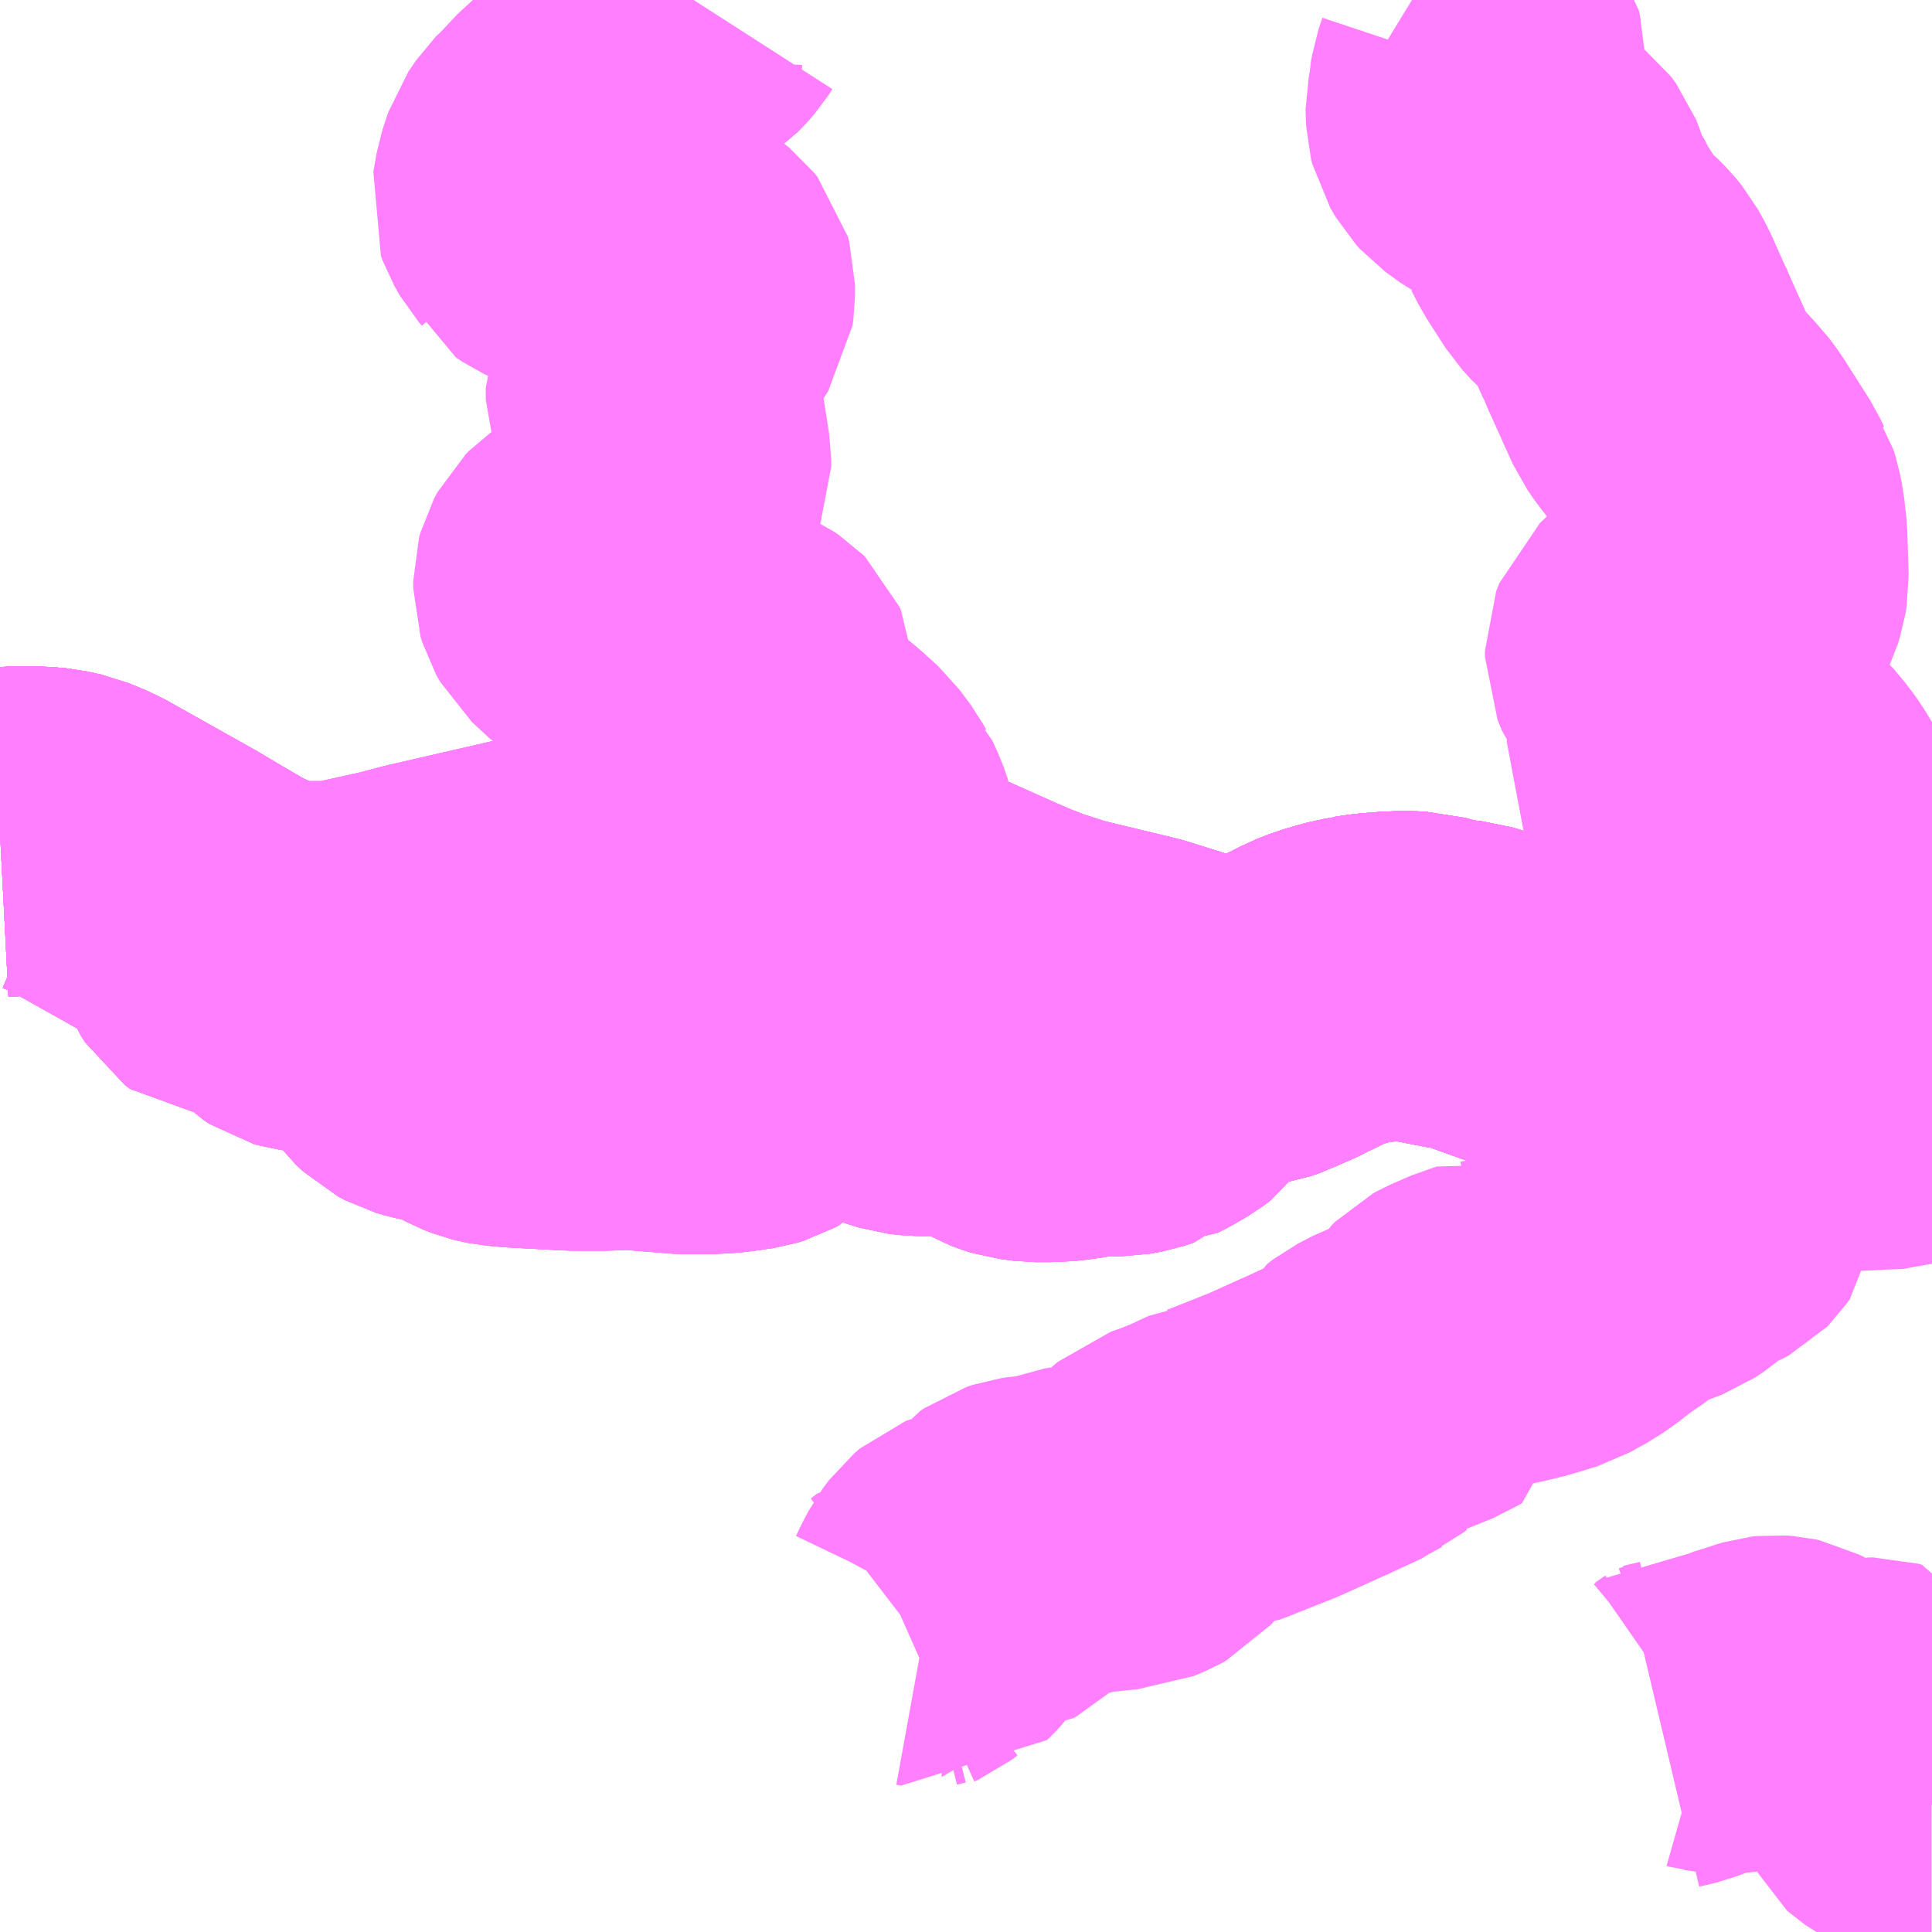 <?xml version="1.0" encoding="UTF-8"?>
<svg  xmlns="http://www.w3.org/2000/svg" xmlns:xlink="http://www.w3.org/1999/xlink" xmlns:go="http://purl.org/svgmap/profile" property="N07_001,N07_002,N07_003,N07_004,N07_005,N07_006,N07_007" viewBox="14150.391 -3893.555 4.395 4.395" go:dataArea="14150.390625 -3893.5546875 4.39453125 4.39453125" >
<globalCoordinateSystem srsName="http://purl.org/crs/84" transform="matrix(100.0,0.0,0.0,-100.0,0.0,0.0)" />
<defs>
 <g id="p0" >
  <circle cx="0.0" cy="0.0" r="3" stroke="green" stroke-width="0.75" vector-effect="non-scaling-stroke" />
 </g>
</defs>
<g fill="none" fill-rule="evenodd" stroke="#FF00FF" stroke-width="0.75" opacity="0.5" vector-effect="non-scaling-stroke" stroke-linejoin="bevel" >
<path content="1,国際興業（株）,けせんライナー,1.0,1.0,1.0," xlink:title="1" d="M14150.391,-3891.662L14150.43,-3891.664L14150.477,-3891.664L14150.487,-3891.663L14150.509,-3891.661L14150.541,-3891.654L14150.582,-3891.637L14150.787,-3891.522L14150.834,-3891.494L14150.899,-3891.456L14150.944,-3891.434L14150.966,-3891.426L14150.999,-3891.415L14151.035,-3891.407L14151.066,-3891.403L14151.138,-3891.403L14151.17,-3891.406L14151.184,-3891.408L14151.293,-3891.432L14151.358,-3891.449L14151.71,-3891.53L14151.862,-3891.565L14151.902,-3891.577L14151.968,-3891.592L14151.987,-3891.597L14152.026,-3891.604L14152.072,-3891.605L14152.101,-3891.604L14152.135,-3891.6L14152.167,-3891.594L14152.2,-3891.586L14152.225,-3891.578L14152.274,-3891.557L14152.296,-3891.546L14152.351,-3891.519L14152.447,-3891.472L14152.457,-3891.467L14152.546,-3891.428L14152.64,-3891.386L14152.684,-3891.367L14152.73,-3891.349L14152.805,-3891.325L14152.963,-3891.287L14152.973,-3891.285L14153.091,-3891.248L14153.114,-3891.242L14153.138,-3891.237L14153.171,-3891.226L14153.21,-3891.231L14153.22,-3891.23L14153.225,-3891.23L14153.25,-3891.234L14153.27,-3891.241L14153.276,-3891.244L14153.294,-3891.252L14153.315,-3891.261L14153.343,-3891.275L14153.358,-3891.282L14153.387,-3891.297L14153.415,-3891.308L14153.439,-3891.315L14153.464,-3891.322L14153.476,-3891.324L14153.481,-3891.326L14153.518,-3891.331L14153.557,-3891.334L14153.585,-3891.335L14153.621,-3891.334L14153.673,-3891.319L14153.722,-3891.314L14153.745,-3891.307L14153.809,-3891.284L14153.89,-3891.255L14153.926,-3891.245L14153.971,-3891.238L14153.993,-3891.237L14154.03,-3891.237L14154.144,-3891.243L14154.194,-3891.245L14154.241,-3891.247L14154.318,-3891.25L14154.373,-3891.253L14154.435,-3891.256L14154.441,-3891.256L14154.455,-3891.257L14154.596,-3891.265L14154.622,-3891.268L14154.653,-3891.269L14154.659,-3891.27L14154.7,-3891.272L14154.717,-3891.273L14154.777,-3891.276L14154.785,-3891.276"/>
<path content="1,宮城交通（株）,仙台～大船渡線,2.0,2.0,2.0," xlink:title="1" d="M14150.391,-3891.662L14150.43,-3891.664L14150.477,-3891.664L14150.487,-3891.663L14150.509,-3891.661L14150.541,-3891.654L14150.582,-3891.637L14150.787,-3891.522L14150.834,-3891.494L14150.899,-3891.456L14150.944,-3891.434L14150.966,-3891.426L14150.999,-3891.415L14151.035,-3891.407L14151.066,-3891.403L14151.138,-3891.403L14151.17,-3891.406L14151.184,-3891.408L14151.293,-3891.432L14151.358,-3891.449L14151.71,-3891.53L14151.862,-3891.565L14151.902,-3891.577L14151.968,-3891.592L14151.987,-3891.597L14152.026,-3891.604L14152.072,-3891.605L14152.101,-3891.604L14152.135,-3891.6L14152.167,-3891.594L14152.2,-3891.586L14152.225,-3891.578L14152.274,-3891.557L14152.296,-3891.546L14152.351,-3891.519L14152.447,-3891.472L14152.457,-3891.467L14152.546,-3891.428L14152.64,-3891.386L14152.684,-3891.367L14152.73,-3891.349L14152.805,-3891.325L14152.963,-3891.287L14152.973,-3891.285L14153.091,-3891.248L14153.114,-3891.242L14153.138,-3891.237L14153.171,-3891.226L14153.21,-3891.231L14153.22,-3891.23L14153.225,-3891.23L14153.25,-3891.234L14153.27,-3891.241L14153.276,-3891.244L14153.294,-3891.252L14153.315,-3891.261L14153.343,-3891.275L14153.358,-3891.282L14153.387,-3891.297L14153.415,-3891.308L14153.439,-3891.315L14153.464,-3891.322L14153.476,-3891.324L14153.481,-3891.326L14153.518,-3891.331L14153.557,-3891.334L14153.585,-3891.335L14153.621,-3891.334L14153.673,-3891.319L14153.722,-3891.314L14153.745,-3891.307L14153.809,-3891.284L14153.89,-3891.255L14153.926,-3891.245L14153.971,-3891.238L14153.993,-3891.237L14154.03,-3891.237L14154.144,-3891.243L14154.194,-3891.245L14154.241,-3891.247L14154.318,-3891.25L14154.373,-3891.253L14154.435,-3891.256L14154.441,-3891.256L14154.455,-3891.257L14154.596,-3891.265L14154.622,-3891.268L14154.653,-3891.269L14154.659,-3891.27L14154.7,-3891.272L14154.717,-3891.273L14154.777,-3891.276L14154.785,-3891.276"/>
<path content="1,宮城交通（株）,仙台～気仙沼線,3.0,3.0,3.0," xlink:title="1" d="M14150.391,-3891.662L14150.43,-3891.664L14150.477,-3891.664L14150.487,-3891.663L14150.509,-3891.661L14150.541,-3891.654L14150.582,-3891.637L14150.787,-3891.522L14150.834,-3891.494L14150.899,-3891.456L14150.944,-3891.434L14150.966,-3891.426L14150.999,-3891.415L14151.035,-3891.407L14151.066,-3891.403L14151.138,-3891.403L14151.17,-3891.406L14151.184,-3891.408L14151.293,-3891.432L14151.358,-3891.449L14151.71,-3891.53L14151.862,-3891.565L14151.902,-3891.577L14151.968,-3891.592L14151.987,-3891.597L14152.026,-3891.604L14152.072,-3891.605L14152.101,-3891.604L14152.135,-3891.6L14152.167,-3891.594L14152.2,-3891.586L14152.225,-3891.578L14152.274,-3891.557L14152.296,-3891.546L14152.351,-3891.519L14152.447,-3891.472L14152.457,-3891.467L14152.546,-3891.428L14152.64,-3891.386L14152.684,-3891.367L14152.73,-3891.349L14152.805,-3891.325L14152.963,-3891.287L14152.973,-3891.285L14153.091,-3891.248L14153.114,-3891.242L14153.138,-3891.237L14153.171,-3891.226L14153.21,-3891.231L14153.22,-3891.23L14153.225,-3891.23L14153.25,-3891.234L14153.27,-3891.241L14153.276,-3891.244L14153.294,-3891.252L14153.315,-3891.261L14153.343,-3891.275L14153.358,-3891.282L14153.387,-3891.297L14153.415,-3891.308L14153.439,-3891.315L14153.464,-3891.322L14153.476,-3891.324L14153.481,-3891.326L14153.518,-3891.331L14153.557,-3891.334L14153.585,-3891.335L14153.621,-3891.334L14153.673,-3891.319L14153.722,-3891.314L14153.745,-3891.307L14153.809,-3891.284L14153.89,-3891.255L14153.926,-3891.245L14153.971,-3891.238L14153.993,-3891.237L14154.03,-3891.237L14154.144,-3891.243L14154.194,-3891.245L14154.241,-3891.247L14154.318,-3891.25L14154.373,-3891.253L14154.435,-3891.256L14154.441,-3891.256L14154.455,-3891.257L14154.596,-3891.265L14154.622,-3891.268L14154.653,-3891.269L14154.659,-3891.27L14154.7,-3891.272L14154.717,-3891.273L14154.777,-3891.276L14154.785,-3891.276"/>
<path content="1,岩手県交通（株）,けせんライナー,1.0,1.0,1.0," xlink:title="1" d="M14154.785,-3891.276L14154.777,-3891.276L14154.717,-3891.273L14154.7,-3891.272L14154.659,-3891.27L14154.653,-3891.269L14154.622,-3891.268L14154.596,-3891.265L14154.455,-3891.257L14154.441,-3891.256L14154.435,-3891.256L14154.373,-3891.253L14154.318,-3891.25L14154.241,-3891.247L14154.194,-3891.245L14154.144,-3891.243L14154.03,-3891.237L14153.993,-3891.237L14153.971,-3891.238L14153.926,-3891.245L14153.89,-3891.255L14153.809,-3891.284L14153.745,-3891.307L14153.722,-3891.314L14153.673,-3891.319L14153.621,-3891.334L14153.585,-3891.335L14153.557,-3891.334L14153.518,-3891.331L14153.481,-3891.326L14153.476,-3891.324L14153.464,-3891.322L14153.439,-3891.315L14153.415,-3891.308L14153.387,-3891.297L14153.358,-3891.282L14153.343,-3891.275L14153.315,-3891.261L14153.294,-3891.252L14153.276,-3891.244L14153.27,-3891.241L14153.25,-3891.234L14153.225,-3891.23L14153.22,-3891.23L14153.21,-3891.231L14153.171,-3891.226L14153.138,-3891.237L14153.114,-3891.242L14153.091,-3891.248L14152.973,-3891.285L14152.963,-3891.287L14152.805,-3891.325L14152.73,-3891.349L14152.684,-3891.367L14152.64,-3891.386L14152.546,-3891.428L14152.457,-3891.467L14152.447,-3891.472L14152.351,-3891.519L14152.296,-3891.546L14152.274,-3891.557L14152.225,-3891.578L14152.2,-3891.586L14152.167,-3891.594L14152.135,-3891.6L14152.101,-3891.604L14152.072,-3891.605L14152.026,-3891.604L14151.987,-3891.597L14151.968,-3891.592L14151.902,-3891.577L14151.862,-3891.565L14151.71,-3891.53L14151.358,-3891.449L14151.293,-3891.432L14151.184,-3891.408L14151.17,-3891.406L14151.138,-3891.403L14151.066,-3891.403L14151.035,-3891.407L14150.999,-3891.415L14150.966,-3891.426L14150.944,-3891.434L14150.899,-3891.456L14150.834,-3891.494L14150.787,-3891.522L14150.582,-3891.637L14150.541,-3891.654L14150.509,-3891.661L14150.487,-3891.663L14150.477,-3891.664L14150.43,-3891.664L14150.391,-3891.662"/>
<path content="1,岩手県交通（株）,大船渡・仙台線,2.0,2.0,2.0," xlink:title="1" d="M14150.391,-3891.662L14150.43,-3891.664L14150.477,-3891.664L14150.487,-3891.663L14150.509,-3891.661L14150.541,-3891.654L14150.582,-3891.637L14150.787,-3891.522L14150.834,-3891.494L14150.899,-3891.456L14150.894,-3891.447L14150.887,-3891.432L14150.885,-3891.416L14150.891,-3891.401L14150.9,-3891.387L14150.912,-3891.378L14150.93,-3891.377L14150.946,-3891.381L14150.951,-3891.384L14150.963,-3891.386L14150.984,-3891.386L14150.997,-3891.382L14151.006,-3891.375L14151.024,-3891.357L14151.051,-3891.328L14151.057,-3891.323L14151.058,-3891.322L14151.072,-3891.313L14151.079,-3891.311L14151.109,-3891.307L14151.123,-3891.305L14151.136,-3891.308L14151.136,-3891.308L14151.143,-3891.314L14151.15,-3891.325L14151.163,-3891.337L14151.167,-3891.344L14151.177,-3891.343L14151.192,-3891.35L14151.218,-3891.366L14151.23,-3891.366L14151.246,-3891.363L14151.25,-3891.361L14151.26,-3891.352L14151.26,-3891.343L14151.258,-3891.339L14151.254,-3891.335L14151.239,-3891.326L14151.228,-3891.314L14151.228,-3891.302L14151.231,-3891.291L14151.236,-3891.282L14151.244,-3891.273L14151.249,-3891.269L14151.278,-3891.253L14151.29,-3891.242L14151.309,-3891.22L14151.314,-3891.207L14151.318,-3891.183L14151.321,-3891.179L14151.337,-3891.164L14151.352,-3891.156L14151.369,-3891.151L14151.423,-3891.139L14151.443,-3891.137L14151.455,-3891.134L14151.478,-3891.114L14151.491,-3891.107L14151.509,-3891.1L14151.517,-3891.098L14151.532,-3891.095L14151.564,-3891.092L14151.691,-3891.085L14151.772,-3891.085L14151.826,-3891.088L14151.838,-3891.086L14151.95,-3891.077L14151.998,-3891.077L14152.038,-3891.079L14152.062,-3891.082L14152.096,-3891.087L14152.109,-3891.091L14152.118,-3891.096L14152.123,-3891.102L14152.125,-3891.109L14152.123,-3891.117L14152.111,-3891.146L14152.11,-3891.155L14152.114,-3891.162L14152.123,-3891.17L14152.134,-3891.174L14152.149,-3891.175L14152.166,-3891.173L14152.191,-3891.169L14152.219,-3891.164L14152.236,-3891.163L14152.251,-3891.162L14152.257,-3891.163L14152.312,-3891.152L14152.361,-3891.151L14152.386,-3891.146L14152.433,-3891.128L14152.456,-3891.121L14152.481,-3891.118L14152.513,-3891.118L14152.535,-3891.121L14152.57,-3891.121L14152.586,-3891.119L14152.601,-3891.114L14152.608,-3891.113L14152.609,-3891.111L14152.62,-3891.107L14152.65,-3891.093L14152.682,-3891.074L14152.701,-3891.067L14152.714,-3891.063L14152.745,-3891.059L14152.781,-3891.059L14152.813,-3891.061L14152.847,-3891.066L14152.862,-3891.069L14152.878,-3891.072L14152.94,-3891.072L14152.967,-3891.077L14152.988,-3891.084L14152.99,-3891.086L14152.993,-3891.086L14153.009,-3891.094L14153.04,-3891.112L14153.056,-3891.124L14153.07,-3891.144L14153.075,-3891.16L14153.089,-3891.2L14153.089,-3891.239L14153.091,-3891.248L14153.114,-3891.242L14153.138,-3891.237L14153.171,-3891.226L14153.21,-3891.231L14153.22,-3891.23L14153.225,-3891.23L14153.25,-3891.234L14153.27,-3891.241L14153.276,-3891.244L14153.294,-3891.252L14153.315,-3891.261L14153.343,-3891.275L14153.358,-3891.282L14153.387,-3891.297L14153.415,-3891.308L14153.439,-3891.315L14153.464,-3891.322L14153.476,-3891.324L14153.481,-3891.326L14153.518,-3891.331L14153.557,-3891.334L14153.585,-3891.335L14153.621,-3891.334L14153.673,-3891.319L14153.722,-3891.314L14153.745,-3891.307L14153.809,-3891.284L14153.89,-3891.255L14153.926,-3891.245L14153.971,-3891.238L14153.993,-3891.237L14154.03,-3891.237L14154.144,-3891.243L14154.194,-3891.245L14154.241,-3891.247L14154.318,-3891.25L14154.373,-3891.253L14154.435,-3891.256L14154.441,-3891.256L14154.455,-3891.257L14154.596,-3891.265L14154.622,-3891.268L14154.653,-3891.269L14154.659,-3891.27L14154.7,-3891.272L14154.717,-3891.273L14154.777,-3891.276L14154.785,-3891.276"/>
<path content="1,岩手県交通（株）,気仙沼千厩線　05,4.0,4.0,4.0," xlink:title="1" d="M14150.391,-3891.662L14150.43,-3891.664L14150.477,-3891.664L14150.487,-3891.663L14150.509,-3891.661L14150.541,-3891.654L14150.582,-3891.637L14150.787,-3891.522L14150.834,-3891.494L14150.899,-3891.456L14150.894,-3891.447L14150.887,-3891.432L14150.885,-3891.416L14150.891,-3891.401L14150.9,-3891.387L14150.912,-3891.378L14150.93,-3891.377L14150.946,-3891.381L14150.951,-3891.384L14150.963,-3891.386L14150.984,-3891.386L14150.997,-3891.382L14151.006,-3891.375L14151.024,-3891.357L14151.051,-3891.328L14151.057,-3891.323L14151.058,-3891.322L14151.072,-3891.313L14151.079,-3891.311L14151.109,-3891.307L14151.123,-3891.305L14151.136,-3891.308L14151.136,-3891.308L14151.143,-3891.314L14151.15,-3891.325L14151.163,-3891.337L14151.167,-3891.344L14151.177,-3891.343L14151.192,-3891.35L14151.218,-3891.366L14151.23,-3891.366L14151.246,-3891.363L14151.25,-3891.361L14151.26,-3891.352L14151.26,-3891.343L14151.258,-3891.339L14151.254,-3891.335L14151.239,-3891.326L14151.228,-3891.314L14151.228,-3891.302L14151.231,-3891.291L14151.236,-3891.282L14151.244,-3891.273L14151.249,-3891.269L14151.278,-3891.253L14151.29,-3891.242L14151.309,-3891.22L14151.314,-3891.207L14151.318,-3891.183L14151.321,-3891.179L14151.337,-3891.164L14151.352,-3891.156L14151.369,-3891.151L14151.423,-3891.139L14151.443,-3891.137L14151.455,-3891.134L14151.478,-3891.114L14151.491,-3891.107L14151.509,-3891.1L14151.517,-3891.098L14151.532,-3891.095L14151.564,-3891.092L14151.691,-3891.085L14151.772,-3891.085L14151.826,-3891.088L14151.838,-3891.086L14151.95,-3891.077L14151.998,-3891.077L14152.038,-3891.079L14152.062,-3891.082L14152.096,-3891.087L14152.109,-3891.091L14152.118,-3891.096L14152.123,-3891.102L14152.125,-3891.109L14152.123,-3891.117L14152.111,-3891.146L14152.11,-3891.155L14152.114,-3891.162L14152.123,-3891.17L14152.134,-3891.174L14152.149,-3891.175L14152.166,-3891.173L14152.191,-3891.169L14152.219,-3891.164L14152.236,-3891.163L14152.251,-3891.162L14152.257,-3891.163L14152.312,-3891.152L14152.361,-3891.151L14152.386,-3891.146L14152.433,-3891.128L14152.456,-3891.121L14152.481,-3891.118L14152.513,-3891.118L14152.535,-3891.121L14152.57,-3891.121L14152.586,-3891.119L14152.601,-3891.114L14152.608,-3891.113L14152.609,-3891.111L14152.62,-3891.107L14152.65,-3891.093L14152.682,-3891.074L14152.701,-3891.067L14152.714,-3891.063L14152.745,-3891.059L14152.781,-3891.059L14152.813,-3891.061L14152.847,-3891.066L14152.862,-3891.069L14152.878,-3891.072L14152.94,-3891.072L14152.967,-3891.077L14152.988,-3891.084L14152.99,-3891.086L14152.993,-3891.086L14153.009,-3891.094L14153.04,-3891.112L14153.056,-3891.124L14153.07,-3891.144L14153.075,-3891.16L14153.089,-3891.2L14153.089,-3891.239L14153.091,-3891.248L14153.114,-3891.242L14153.138,-3891.237L14153.171,-3891.226L14153.21,-3891.231L14153.22,-3891.23L14153.225,-3891.23L14153.25,-3891.234L14153.27,-3891.241L14153.276,-3891.244L14153.294,-3891.252L14153.315,-3891.261L14153.343,-3891.275L14153.358,-3891.282L14153.387,-3891.297L14153.415,-3891.308L14153.439,-3891.315L14153.464,-3891.322L14153.476,-3891.324L14153.481,-3891.326L14153.518,-3891.331L14153.557,-3891.334L14153.585,-3891.335L14153.621,-3891.334L14153.673,-3891.319L14153.722,-3891.314L14153.745,-3891.307L14153.809,-3891.284L14153.89,-3891.255L14153.926,-3891.245L14153.971,-3891.238L14153.993,-3891.237L14154.03,-3891.237L14154.144,-3891.243L14154.194,-3891.245L14154.241,-3891.247L14154.318,-3891.25L14154.373,-3891.253L14154.435,-3891.256L14154.441,-3891.256L14154.455,-3891.257L14154.596,-3891.265L14154.622,-3891.268L14154.653,-3891.269L14154.659,-3891.27L14154.7,-3891.272L14154.717,-3891.273L14154.777,-3891.276L14154.785,-3891.276"/>
<path content="1,岩手県交通（株）,気仙沼千厩線　06,1.0,0.0,0.0," xlink:title="1" d="M14150.391,-3891.662L14150.43,-3891.664L14150.477,-3891.664L14150.487,-3891.663L14150.509,-3891.661L14150.541,-3891.654L14150.582,-3891.637L14150.787,-3891.522L14150.834,-3891.494L14150.899,-3891.456L14150.894,-3891.447L14150.887,-3891.432L14150.885,-3891.416L14150.891,-3891.401L14150.9,-3891.387L14150.912,-3891.378L14150.93,-3891.377L14150.946,-3891.381L14150.951,-3891.384L14150.963,-3891.386L14150.984,-3891.386L14150.997,-3891.382L14151.006,-3891.375L14151.024,-3891.357L14151.051,-3891.328L14151.057,-3891.323L14151.058,-3891.322L14151.072,-3891.313L14151.079,-3891.311L14151.109,-3891.307L14151.123,-3891.305L14151.136,-3891.308L14151.136,-3891.308L14151.143,-3891.314L14151.15,-3891.325L14151.163,-3891.337L14151.167,-3891.344L14151.177,-3891.343L14151.192,-3891.35L14151.218,-3891.366L14151.23,-3891.366L14151.246,-3891.363L14151.25,-3891.361L14151.26,-3891.352L14151.26,-3891.343L14151.258,-3891.339L14151.254,-3891.335L14151.239,-3891.326L14151.228,-3891.314L14151.228,-3891.302L14151.231,-3891.291L14151.236,-3891.282L14151.244,-3891.273L14151.249,-3891.269L14151.278,-3891.253L14151.29,-3891.242L14151.309,-3891.22L14151.314,-3891.207L14151.318,-3891.183L14151.321,-3891.179L14151.337,-3891.164L14151.352,-3891.156L14151.369,-3891.151L14151.423,-3891.139L14151.443,-3891.137L14151.455,-3891.134L14151.478,-3891.114L14151.491,-3891.107L14151.509,-3891.1L14151.517,-3891.098L14151.532,-3891.095L14151.564,-3891.092L14151.691,-3891.085L14151.772,-3891.085L14151.826,-3891.088L14151.838,-3891.086L14151.95,-3891.077L14151.998,-3891.077L14152.038,-3891.079L14152.062,-3891.082L14152.096,-3891.087L14152.109,-3891.091L14152.118,-3891.096L14152.123,-3891.102L14152.125,-3891.109L14152.123,-3891.117L14152.111,-3891.146L14152.11,-3891.155L14152.114,-3891.162L14152.123,-3891.17L14152.134,-3891.174L14152.149,-3891.175L14152.166,-3891.173L14152.191,-3891.169L14152.219,-3891.164L14152.236,-3891.163L14152.251,-3891.162L14152.257,-3891.163L14152.312,-3891.152L14152.361,-3891.151L14152.386,-3891.146L14152.433,-3891.128L14152.456,-3891.121L14152.481,-3891.118L14152.513,-3891.118L14152.535,-3891.121L14152.57,-3891.121L14152.586,-3891.119L14152.601,-3891.114L14152.608,-3891.113L14152.609,-3891.111L14152.62,-3891.107L14152.65,-3891.093L14152.682,-3891.074L14152.701,-3891.067L14152.714,-3891.063L14152.745,-3891.059L14152.781,-3891.059L14152.813,-3891.061L14152.847,-3891.066L14152.862,-3891.069L14152.878,-3891.072L14152.94,-3891.072L14152.967,-3891.077L14152.988,-3891.084L14152.99,-3891.086L14152.993,-3891.086L14153.009,-3891.094L14153.04,-3891.112L14153.056,-3891.124L14153.07,-3891.144L14153.075,-3891.16L14153.089,-3891.2L14153.089,-3891.239L14153.091,-3891.248L14153.114,-3891.242L14153.138,-3891.237L14153.171,-3891.226L14153.21,-3891.231L14153.22,-3891.23L14153.225,-3891.23L14153.25,-3891.234L14153.27,-3891.241L14153.276,-3891.244L14153.294,-3891.252L14153.315,-3891.261L14153.343,-3891.275L14153.358,-3891.282L14153.387,-3891.297L14153.415,-3891.308L14153.439,-3891.315L14153.464,-3891.322L14153.476,-3891.324L14153.481,-3891.326L14153.518,-3891.331L14153.557,-3891.334L14153.585,-3891.335L14153.621,-3891.334L14153.673,-3891.319L14153.722,-3891.314L14153.745,-3891.307L14153.809,-3891.284L14153.89,-3891.255L14153.926,-3891.245L14153.971,-3891.238L14153.993,-3891.237L14154.03,-3891.237L14154.144,-3891.243L14154.194,-3891.245L14154.241,-3891.247L14154.318,-3891.25L14154.373,-3891.253L14154.435,-3891.256L14154.441,-3891.256L14154.455,-3891.257L14154.596,-3891.265L14154.622,-3891.268L14154.653,-3891.269L14154.659,-3891.27L14154.7,-3891.272L14154.717,-3891.273L14154.777,-3891.276L14154.785,-3891.276"/>
<path content="1,岩手県交通（株）,特急一関線,8.5,8.5,8.5," xlink:title="1" d="M14150.391,-3891.662L14150.43,-3891.664L14150.477,-3891.664L14150.487,-3891.663L14150.509,-3891.661L14150.541,-3891.654L14150.582,-3891.637L14150.787,-3891.522L14150.834,-3891.494L14150.899,-3891.456L14150.894,-3891.447L14150.887,-3891.432L14150.885,-3891.416L14150.891,-3891.401L14150.9,-3891.387L14150.912,-3891.378L14150.93,-3891.377L14150.946,-3891.381L14150.951,-3891.384L14150.963,-3891.386L14150.984,-3891.386L14150.997,-3891.382L14151.006,-3891.375L14151.024,-3891.357L14151.051,-3891.328L14151.057,-3891.323L14151.058,-3891.322L14151.072,-3891.313L14151.079,-3891.311L14151.109,-3891.307L14151.123,-3891.305L14151.136,-3891.308L14151.136,-3891.308L14151.143,-3891.314L14151.15,-3891.325L14151.163,-3891.337L14151.167,-3891.344L14151.177,-3891.343L14151.192,-3891.35L14151.218,-3891.366L14151.23,-3891.366L14151.246,-3891.363L14151.25,-3891.361L14151.26,-3891.352L14151.26,-3891.343L14151.258,-3891.339L14151.254,-3891.335L14151.239,-3891.326L14151.228,-3891.314L14151.228,-3891.302L14151.231,-3891.291L14151.236,-3891.282L14151.244,-3891.273L14151.249,-3891.269L14151.278,-3891.253L14151.29,-3891.242L14151.309,-3891.22L14151.314,-3891.207L14151.318,-3891.183L14151.321,-3891.179L14151.337,-3891.164L14151.352,-3891.156L14151.369,-3891.151L14151.423,-3891.139L14151.443,-3891.137L14151.455,-3891.134L14151.478,-3891.114L14151.491,-3891.107L14151.509,-3891.1L14151.517,-3891.098L14151.532,-3891.095L14151.564,-3891.092L14151.691,-3891.085L14151.772,-3891.085L14151.826,-3891.088L14151.838,-3891.086L14151.95,-3891.077L14151.998,-3891.077L14152.038,-3891.079L14152.062,-3891.082L14152.096,-3891.087L14152.109,-3891.091L14152.118,-3891.096L14152.123,-3891.102L14152.125,-3891.109L14152.123,-3891.117L14152.111,-3891.146L14152.11,-3891.155L14152.114,-3891.162L14152.123,-3891.17L14152.134,-3891.174L14152.149,-3891.175L14152.166,-3891.173L14152.191,-3891.169L14152.219,-3891.164L14152.236,-3891.163L14152.251,-3891.162L14152.257,-3891.163L14152.312,-3891.152L14152.361,-3891.151L14152.386,-3891.146L14152.433,-3891.128L14152.456,-3891.121L14152.481,-3891.118L14152.513,-3891.118L14152.535,-3891.121L14152.57,-3891.121L14152.586,-3891.119L14152.601,-3891.114L14152.608,-3891.113L14152.609,-3891.111L14152.62,-3891.107L14152.65,-3891.093L14152.682,-3891.074L14152.701,-3891.067L14152.714,-3891.063L14152.745,-3891.059L14152.781,-3891.059L14152.813,-3891.061L14152.847,-3891.066L14152.862,-3891.069L14152.878,-3891.072L14152.94,-3891.072L14152.967,-3891.077L14152.988,-3891.084L14152.99,-3891.086L14152.993,-3891.086L14153.009,-3891.094L14153.04,-3891.112L14153.056,-3891.124L14153.07,-3891.144L14153.075,-3891.16L14153.089,-3891.2L14153.089,-3891.239L14153.091,-3891.248L14153.114,-3891.242L14153.138,-3891.237L14153.171,-3891.226L14153.21,-3891.231L14153.22,-3891.23L14153.225,-3891.23L14153.25,-3891.234L14153.27,-3891.241L14153.276,-3891.244L14153.294,-3891.252L14153.315,-3891.261L14153.343,-3891.275L14153.358,-3891.282L14153.387,-3891.297L14153.415,-3891.308L14153.439,-3891.315L14153.464,-3891.322L14153.476,-3891.324L14153.481,-3891.326L14153.518,-3891.331L14153.557,-3891.334L14153.585,-3891.335L14153.621,-3891.334L14153.673,-3891.319L14153.722,-3891.314L14153.745,-3891.307L14153.809,-3891.284L14153.89,-3891.255L14153.926,-3891.245L14153.971,-3891.238L14153.993,-3891.237L14154.03,-3891.237L14154.144,-3891.243L14154.194,-3891.245L14154.241,-3891.247L14154.318,-3891.25L14154.373,-3891.253L14154.435,-3891.256L14154.441,-3891.256L14154.455,-3891.257L14154.596,-3891.265L14154.622,-3891.268L14154.653,-3891.269L14154.659,-3891.27L14154.7,-3891.272L14154.717,-3891.273L14154.777,-3891.276L14154.785,-3891.276"/>
<path content="1,（株）ミヤコーバス,九条線,8.0,5.5,5.5," xlink:title="1" d="M14154.17,-3889.628L14154.208,-3889.637L14154.234,-3889.647L14154.257,-3889.663L14154.269,-3889.673L14154.285,-3889.671L14154.292,-3889.669L14154.313,-3889.667L14154.328,-3889.666L14154.347,-3889.665L14154.371,-3889.672L14154.385,-3889.678L14154.398,-3889.681L14154.418,-3889.687L14154.427,-3889.688L14154.44,-3889.687L14154.449,-3889.685L14154.484,-3889.667L14154.52,-3889.651L14154.592,-3889.633L14154.605,-3889.632L14154.624,-3889.634L14154.642,-3889.637L14154.653,-3889.637L14154.66,-3889.635L14154.663,-3889.628L14154.667,-3889.62L14154.674,-3889.602L14154.679,-3889.577L14154.681,-3889.559L14154.681,-3889.525L14154.684,-3889.511L14154.687,-3889.504L14154.728,-3889.472L14154.73,-3889.471L14154.736,-3889.467L14154.759,-3889.451L14154.782,-3889.441L14154.785,-3889.441"/>
<path content="1,（株）ミヤコーバス,新月線,13.0,8.5,8.5," xlink:title="1" d="M14154.785,-3891.276L14154.777,-3891.276"/>
<path content="1,（株）ミヤコーバス,新月線,13.0,8.5,8.5," xlink:title="1" d="M14153.091,-3891.248L14152.973,-3891.285L14152.963,-3891.287L14152.805,-3891.325L14152.73,-3891.349L14152.684,-3891.367L14152.64,-3891.386L14152.546,-3891.428L14152.457,-3891.467L14152.447,-3891.472L14152.351,-3891.519L14152.344,-3891.538L14152.339,-3891.549L14152.333,-3891.565L14152.33,-3891.64L14152.329,-3891.661L14152.32,-3891.687L14152.308,-3891.713L14152.305,-3891.716L14152.299,-3891.727L14152.273,-3891.762L14152.239,-3891.793L14152.227,-3891.803L14152.196,-3891.828L14152.188,-3891.834L14152.18,-3891.839L14152.145,-3891.856L14152.119,-3891.881L14152.098,-3891.905L14152.088,-3891.925L14152.085,-3891.937L14152.086,-3891.958L14152.096,-3891.985L14152.099,-3891.996L14152.098,-3892.014L14152.094,-3892.023L14152.09,-3892.027L14152.081,-3892.033L14152.058,-3892.044L14152.044,-3892.049L14152.017,-3892.057L14151.976,-3892.063L14151.956,-3892.066L14151.935,-3892.072L14151.891,-3892.085L14151.85,-3892.099L14151.828,-3892.108L14151.816,-3892.113L14151.759,-3892.151L14151.719,-3892.188L14151.71,-3892.204L14151.706,-3892.217L14151.706,-3892.233L14151.709,-3892.244L14151.716,-3892.257L14151.723,-3892.264L14151.744,-3892.279L14151.788,-3892.305L14151.835,-3892.342L14151.861,-3892.365L14151.867,-3892.372L14151.876,-3892.388L14151.878,-3892.399L14151.881,-3892.427L14151.882,-3892.432L14151.892,-3892.456L14151.907,-3892.494L14151.907,-3892.508L14151.894,-3892.591L14151.893,-3892.596L14151.883,-3892.613L14151.871,-3892.646L14151.871,-3892.672L14151.883,-3892.703L14151.882,-3892.72L14151.88,-3892.731L14151.877,-3892.739L14151.878,-3892.749L14151.879,-3892.757L14151.906,-3892.796L14151.943,-3892.842L14151.959,-3892.867L14151.961,-3892.881L14151.961,-3892.907L14151.958,-3892.918L14151.95,-3892.928L14151.934,-3892.941L14151.898,-3892.961L14151.791,-3892.995L14151.738,-3893.013L14151.73,-3893.015L14151.672,-3893.034L14151.666,-3893.037L14151.651,-3893.044L14151.636,-3893.054L14151.633,-3893.061L14151.626,-3893.069L14151.614,-3893.09L14151.61,-3893.101L14151.617,-3893.142L14151.63,-3893.181L14151.647,-3893.206L14151.652,-3893.211L14151.655,-3893.213L14151.705,-3893.266L14151.72,-3893.278L14151.776,-3893.308L14151.79,-3893.319L14151.818,-3893.355L14151.836,-3893.385L14151.84,-3893.399L14151.841,-3893.423L14151.843,-3893.439L14151.851,-3893.455L14151.866,-3893.47L14151.89,-3893.486L14151.906,-3893.495L14151.94,-3893.519L14151.948,-3893.527L14151.96,-3893.541L14151.969,-3893.555"/>
<path content="1,（株）ミヤコーバス,新月線,13.0,8.5,8.5," xlink:title="1" d="M14154.777,-3891.276L14154.753,-3891.222L14154.741,-3891.193L14154.728,-3891.137L14154.722,-3891.084L14154.714,-3891.045L14154.712,-3891.045L14154.706,-3891.043L14154.653,-3891.041L14154.639,-3891.04L14154.537,-3891.036L14154.516,-3891.035L14154.484,-3891.032L14154.469,-3891.035L14154.454,-3891.035L14154.453,-3891.029L14154.448,-3890.988L14154.447,-3890.982L14154.399,-3890.977L14154.39,-3890.971L14154.382,-3890.961L14154.374,-3890.941L14154.367,-3890.921L14154.365,-3890.91L14154.352,-3890.905L14154.326,-3890.885L14154.311,-3890.872L14154.297,-3890.852L14154.293,-3890.822L14154.292,-3890.815L14154.285,-3890.805L14154.281,-3890.801L14154.27,-3890.795L14154.234,-3890.781L14154.211,-3890.76L14154.196,-3890.747L14154.175,-3890.733L14154.141,-3890.72L14154.111,-3890.711L14154.094,-3890.704L14154.078,-3890.693L14154.061,-3890.677L14154.04,-3890.661L14154.022,-3890.65L14153.981,-3890.618L14153.958,-3890.602L14153.938,-3890.591L14153.915,-3890.578L14153.866,-3890.563L14153.851,-3890.559L14153.818,-3890.551L14153.789,-3890.545L14153.782,-3890.547L14153.756,-3890.538L14153.749,-3890.536L14153.737,-3890.531L14153.705,-3890.517L14153.694,-3890.511L14153.685,-3890.502L14153.663,-3890.467L14153.655,-3890.456L14153.655,-3890.454L14153.647,-3890.449L14153.582,-3890.423L14153.565,-3890.416L14153.549,-3890.41L14153.516,-3890.393L14153.503,-3890.383L14153.493,-3890.365L14153.49,-3890.364L14153.486,-3890.36L14153.484,-3890.36L14153.477,-3890.354L14153.463,-3890.348L14153.46,-3890.346L14153.446,-3890.34L14153.386,-3890.312L14153.378,-3890.309L14153.37,-3890.305L14153.288,-3890.268L14153.195,-3890.231L14153.185,-3890.227L14153.174,-3890.223L14153.163,-3890.222L14153.114,-3890.199L14153.072,-3890.182L14153.04,-3890.171L14153.027,-3890.16L14153.022,-3890.151L14153.015,-3890.132L14153.007,-3890.114L14153,-3890.106L14152.989,-3890.1L14152.957,-3890.086L14152.937,-3890.085L14152.908,-3890.082L14152.889,-3890.08L14152.871,-3890.079L14152.829,-3890.072L14152.79,-3890.057L14152.772,-3890.053L14152.737,-3890.051L14152.723,-3890.049L14152.708,-3890.044L14152.698,-3890.037L14152.688,-3890.024L14152.68,-3890.002L14152.677,-3889.991L14152.671,-3889.985L14152.665,-3889.982L14152.654,-3889.981L14152.629,-3889.979L14152.608,-3889.978L14152.595,-3889.976L14152.59,-3889.974L14152.577,-3889.963L14152.562,-3889.943L14152.551,-3889.922L14152.54,-3889.899L14152.534,-3889.888L14152.533,-3889.888L14152.53,-3889.884L14152.508,-3889.862L14152.497,-3889.864L14152.477,-3889.859L14152.464,-3889.849L14152.455,-3889.845"/>
<path content="1,（株）ミヤコーバス,新月線,13.0,8.5,8.5," xlink:title="1" d="M14154.777,-3891.276L14154.717,-3891.273L14154.7,-3891.272L14154.659,-3891.27L14154.653,-3891.269L14154.622,-3891.268L14154.596,-3891.265L14154.455,-3891.257L14154.441,-3891.256L14154.435,-3891.256L14154.373,-3891.253L14154.318,-3891.25L14154.241,-3891.247L14154.194,-3891.245L14154.144,-3891.243L14154.03,-3891.237L14153.993,-3891.237L14153.971,-3891.238L14153.926,-3891.245L14153.89,-3891.255L14153.809,-3891.284L14153.745,-3891.307L14153.722,-3891.314L14153.673,-3891.319L14153.621,-3891.334L14153.585,-3891.335L14153.557,-3891.334L14153.518,-3891.331L14153.481,-3891.326L14153.476,-3891.324L14153.464,-3891.322L14153.439,-3891.315L14153.415,-3891.308L14153.387,-3891.297L14153.358,-3891.282L14153.343,-3891.275L14153.315,-3891.261L14153.294,-3891.252L14153.276,-3891.244L14153.27,-3891.241L14153.25,-3891.234L14153.225,-3891.23L14153.22,-3891.23L14153.21,-3891.231L14153.171,-3891.226L14153.138,-3891.237L14153.114,-3891.242L14153.091,-3891.248"/>
<path content="1,（株）ミヤコーバス,新月線,13.0,8.5,8.5," xlink:title="1" d="M14150.391,-3891.662L14150.43,-3891.664L14150.477,-3891.664L14150.487,-3891.663L14150.509,-3891.661L14150.541,-3891.654L14150.582,-3891.637L14150.787,-3891.522L14150.834,-3891.494L14150.899,-3891.456L14150.894,-3891.447L14150.887,-3891.432L14150.885,-3891.416L14150.891,-3891.401L14150.9,-3891.387L14150.912,-3891.378L14150.93,-3891.377L14150.946,-3891.381L14150.951,-3891.384L14150.963,-3891.386L14150.984,-3891.386L14150.997,-3891.382L14151.006,-3891.375L14151.024,-3891.357L14151.051,-3891.328L14151.057,-3891.323L14151.058,-3891.322L14151.072,-3891.313L14151.079,-3891.311L14151.109,-3891.307L14151.123,-3891.305L14151.136,-3891.308L14151.136,-3891.308L14151.143,-3891.314L14151.15,-3891.325L14151.163,-3891.337L14151.167,-3891.344L14151.177,-3891.343L14151.192,-3891.35L14151.218,-3891.366L14151.23,-3891.366L14151.246,-3891.363L14151.25,-3891.361L14151.26,-3891.352L14151.26,-3891.343L14151.258,-3891.339L14151.254,-3891.335L14151.239,-3891.326L14151.228,-3891.314L14151.228,-3891.302L14151.231,-3891.291L14151.236,-3891.282L14151.244,-3891.273L14151.249,-3891.269L14151.278,-3891.253L14151.29,-3891.242L14151.309,-3891.22L14151.314,-3891.207L14151.318,-3891.183L14151.321,-3891.179L14151.337,-3891.164L14151.352,-3891.156L14151.369,-3891.151L14151.423,-3891.139L14151.443,-3891.137L14151.455,-3891.134L14151.478,-3891.114L14151.491,-3891.107L14151.509,-3891.1L14151.517,-3891.098L14151.532,-3891.095L14151.564,-3891.092L14151.691,-3891.085L14151.772,-3891.085L14151.826,-3891.088L14151.838,-3891.086L14151.95,-3891.077L14151.998,-3891.077L14152.038,-3891.079L14152.062,-3891.082L14152.096,-3891.087L14152.109,-3891.091L14152.118,-3891.096L14152.123,-3891.102L14152.125,-3891.109L14152.123,-3891.117L14152.111,-3891.146L14152.11,-3891.155L14152.114,-3891.162L14152.123,-3891.17L14152.134,-3891.174L14152.149,-3891.175L14152.166,-3891.173L14152.191,-3891.169L14152.219,-3891.164L14152.236,-3891.163L14152.251,-3891.162L14152.257,-3891.163L14152.312,-3891.152L14152.361,-3891.151L14152.386,-3891.146L14152.433,-3891.128L14152.456,-3891.121L14152.481,-3891.118L14152.513,-3891.118L14152.535,-3891.121L14152.57,-3891.121L14152.586,-3891.119L14152.601,-3891.114L14152.608,-3891.113L14152.609,-3891.111L14152.62,-3891.107L14152.65,-3891.093L14152.682,-3891.074L14152.701,-3891.067L14152.714,-3891.063L14152.745,-3891.059L14152.781,-3891.059L14152.813,-3891.061L14152.847,-3891.066L14152.862,-3891.069L14152.878,-3891.072L14152.94,-3891.072L14152.967,-3891.077L14152.988,-3891.084L14152.99,-3891.086L14152.993,-3891.086L14153.009,-3891.094L14153.04,-3891.112L14153.056,-3891.124L14153.07,-3891.144L14153.075,-3891.16L14153.089,-3891.2L14153.089,-3891.239L14153.091,-3891.248"/>
<path content="1,（株）ミヤコーバス,新月線,13.0,8.5,8.5," xlink:title="1" d="M14153.603,-3893.555L14153.706,-3893.492L14153.721,-3893.481L14153.736,-3893.467L14153.755,-3893.441L14153.758,-3893.429L14153.758,-3893.416L14153.755,-3893.396L14153.746,-3893.369L14153.744,-3893.357L14153.74,-3893.338L14153.74,-3893.327L14153.736,-3893.307L14153.736,-3893.306L14153.737,-3893.285L14153.74,-3893.273L14153.753,-3893.251L14153.763,-3893.24L14153.796,-3893.216L14153.807,-3893.21L14153.821,-3893.202L14153.846,-3893.188L14153.869,-3893.175L14153.89,-3893.159L14153.901,-3893.144L14153.903,-3893.139L14153.924,-3893.081L14153.935,-3893.066L14153.952,-3893.033L14153.995,-3892.966L14154.015,-3892.944L14154.035,-3892.927L14154.049,-3892.913L14154.062,-3892.897L14154.077,-3892.87L14154.106,-3892.805L14154.109,-3892.8L14154.119,-3892.776L14154.174,-3892.654L14154.19,-3892.631L14154.208,-3892.608L14154.243,-3892.57L14154.251,-3892.562L14154.268,-3892.539L14154.329,-3892.443L14154.338,-3892.424L14154.34,-3892.421L14154.345,-3892.405L14154.35,-3892.38L14154.355,-3892.335L14154.358,-3892.236L14154.355,-3892.217L14154.35,-3892.201L14154.34,-3892.18L14154.332,-3892.168L14154.323,-3892.16L14154.301,-3892.146L14154.282,-3892.139L14154.25,-3892.131L14154.222,-3892.125L14154.195,-3892.121L14154.183,-3892.117L14154.168,-3892.108L14154.151,-3892.092L14154.144,-3892.074L14154.144,-3892.061L14154.154,-3892.037L14154.175,-3892.008L14154.203,-3891.975L14154.212,-3891.958L14154.215,-3891.941L14154.21,-3891.907L14154.205,-3891.88L14154.193,-3891.845L14154.192,-3891.834L14154.198,-3891.822L14154.204,-3891.817L14154.214,-3891.809L14154.227,-3891.807L14154.263,-3891.807L14154.295,-3891.809L14154.315,-3891.813L14154.369,-3891.814L14154.383,-3891.812L14154.393,-3891.807L14154.398,-3891.804L14154.411,-3891.793L14154.437,-3891.762L14154.452,-3891.74L14154.483,-3891.689L14154.498,-3891.669L14154.52,-3891.644L14154.56,-3891.606L14154.578,-3891.584L14154.591,-3891.565L14154.597,-3891.557L14154.636,-3891.501L14154.674,-3891.451L14154.735,-3891.374L14154.781,-3891.316L14154.785,-3891.31L14154.785,-3891.31M14154.785,-3891.291L14154.777,-3891.276"/>
</g>
</svg>

